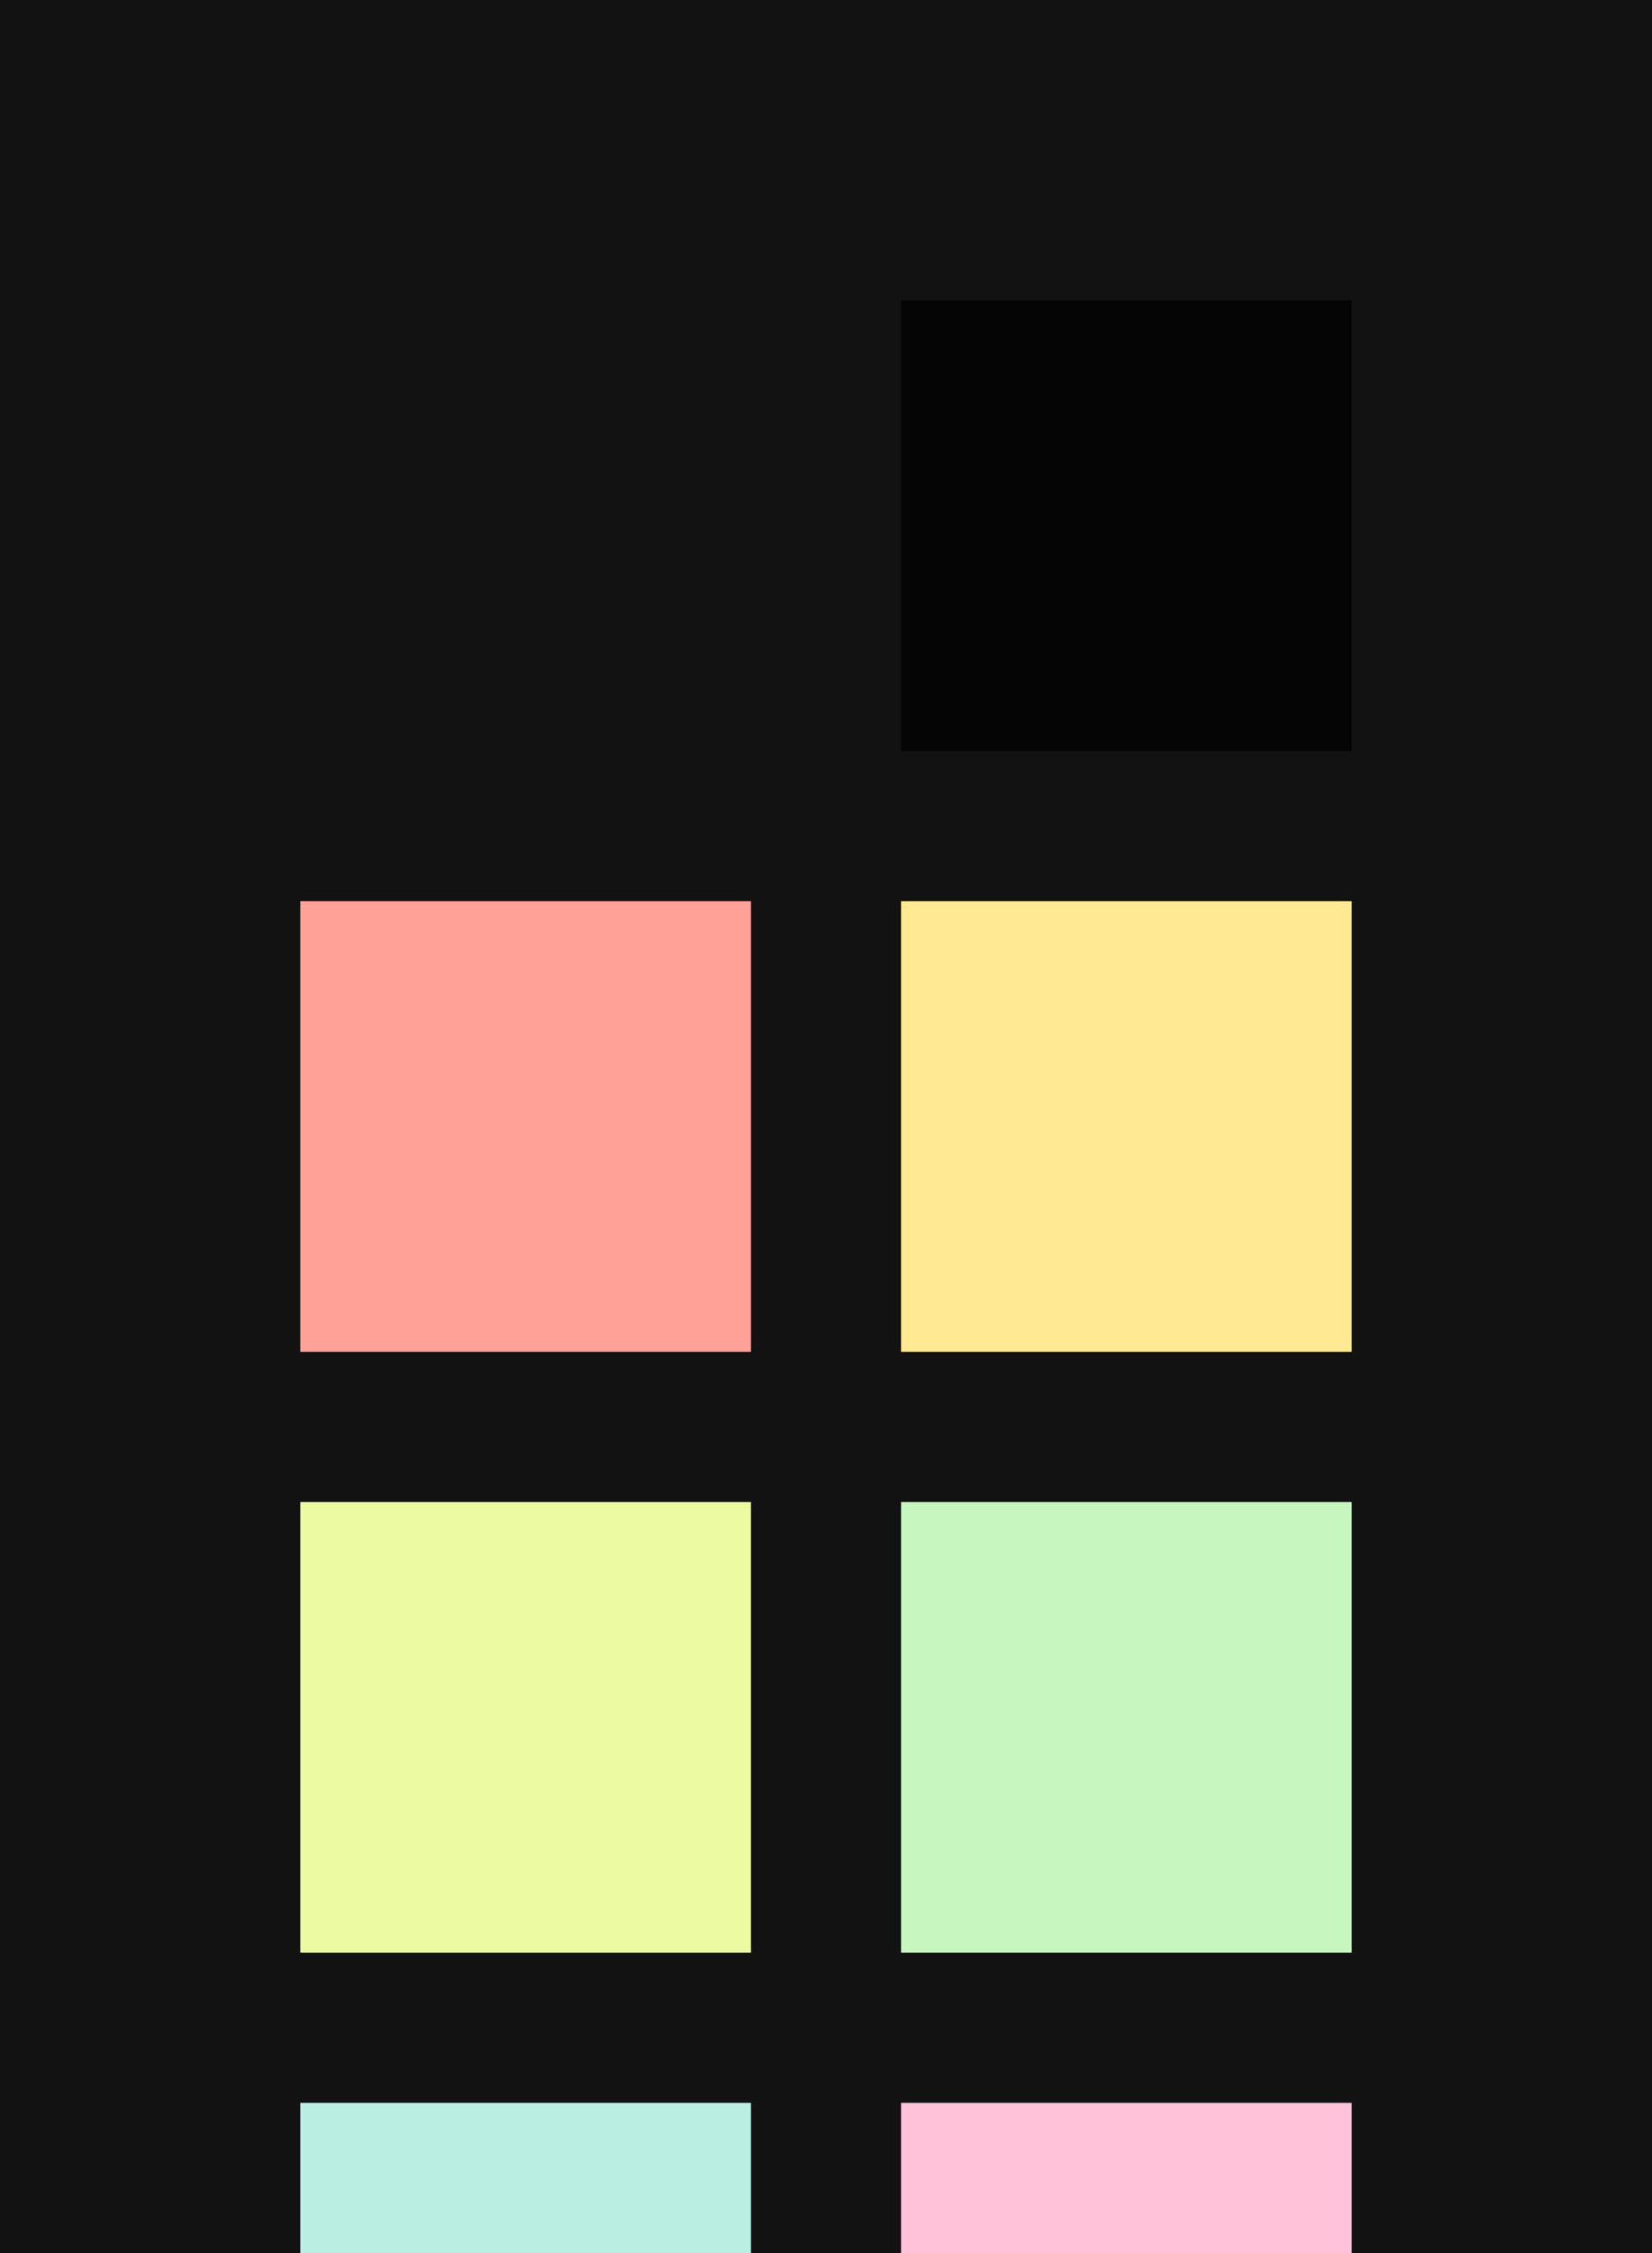 <?xml version="1.0" encoding="UTF-8" ?>
<svg width="165" height="225" xmlns="http://www.w3.org/2000/svg">
<rect x="0" y="0" width="165" height="225" style="fill:#121212" />
<rect x="30" y="30" width="45" height="45" style="fill:#121212" />
<rect x="90" y="30" width="45" height="45" style="fill:#050505" />
<rect x="30" y="90" width="45" height="45" style="fill:#ffa197" />
<rect x="90" y="90" width="45" height="45" style="fill:#ffe993" />
<rect x="30" y="150" width="45" height="45" style="fill:#ecfaa1" />
<rect x="90" y="150" width="45" height="45" style="fill:#c8f6bf" />
<rect x="30" y="210" width="45" height="45" style="fill:#bbeee2" />
<rect x="90" y="210" width="45" height="45" style="fill:#ffc2d8" />
</svg>